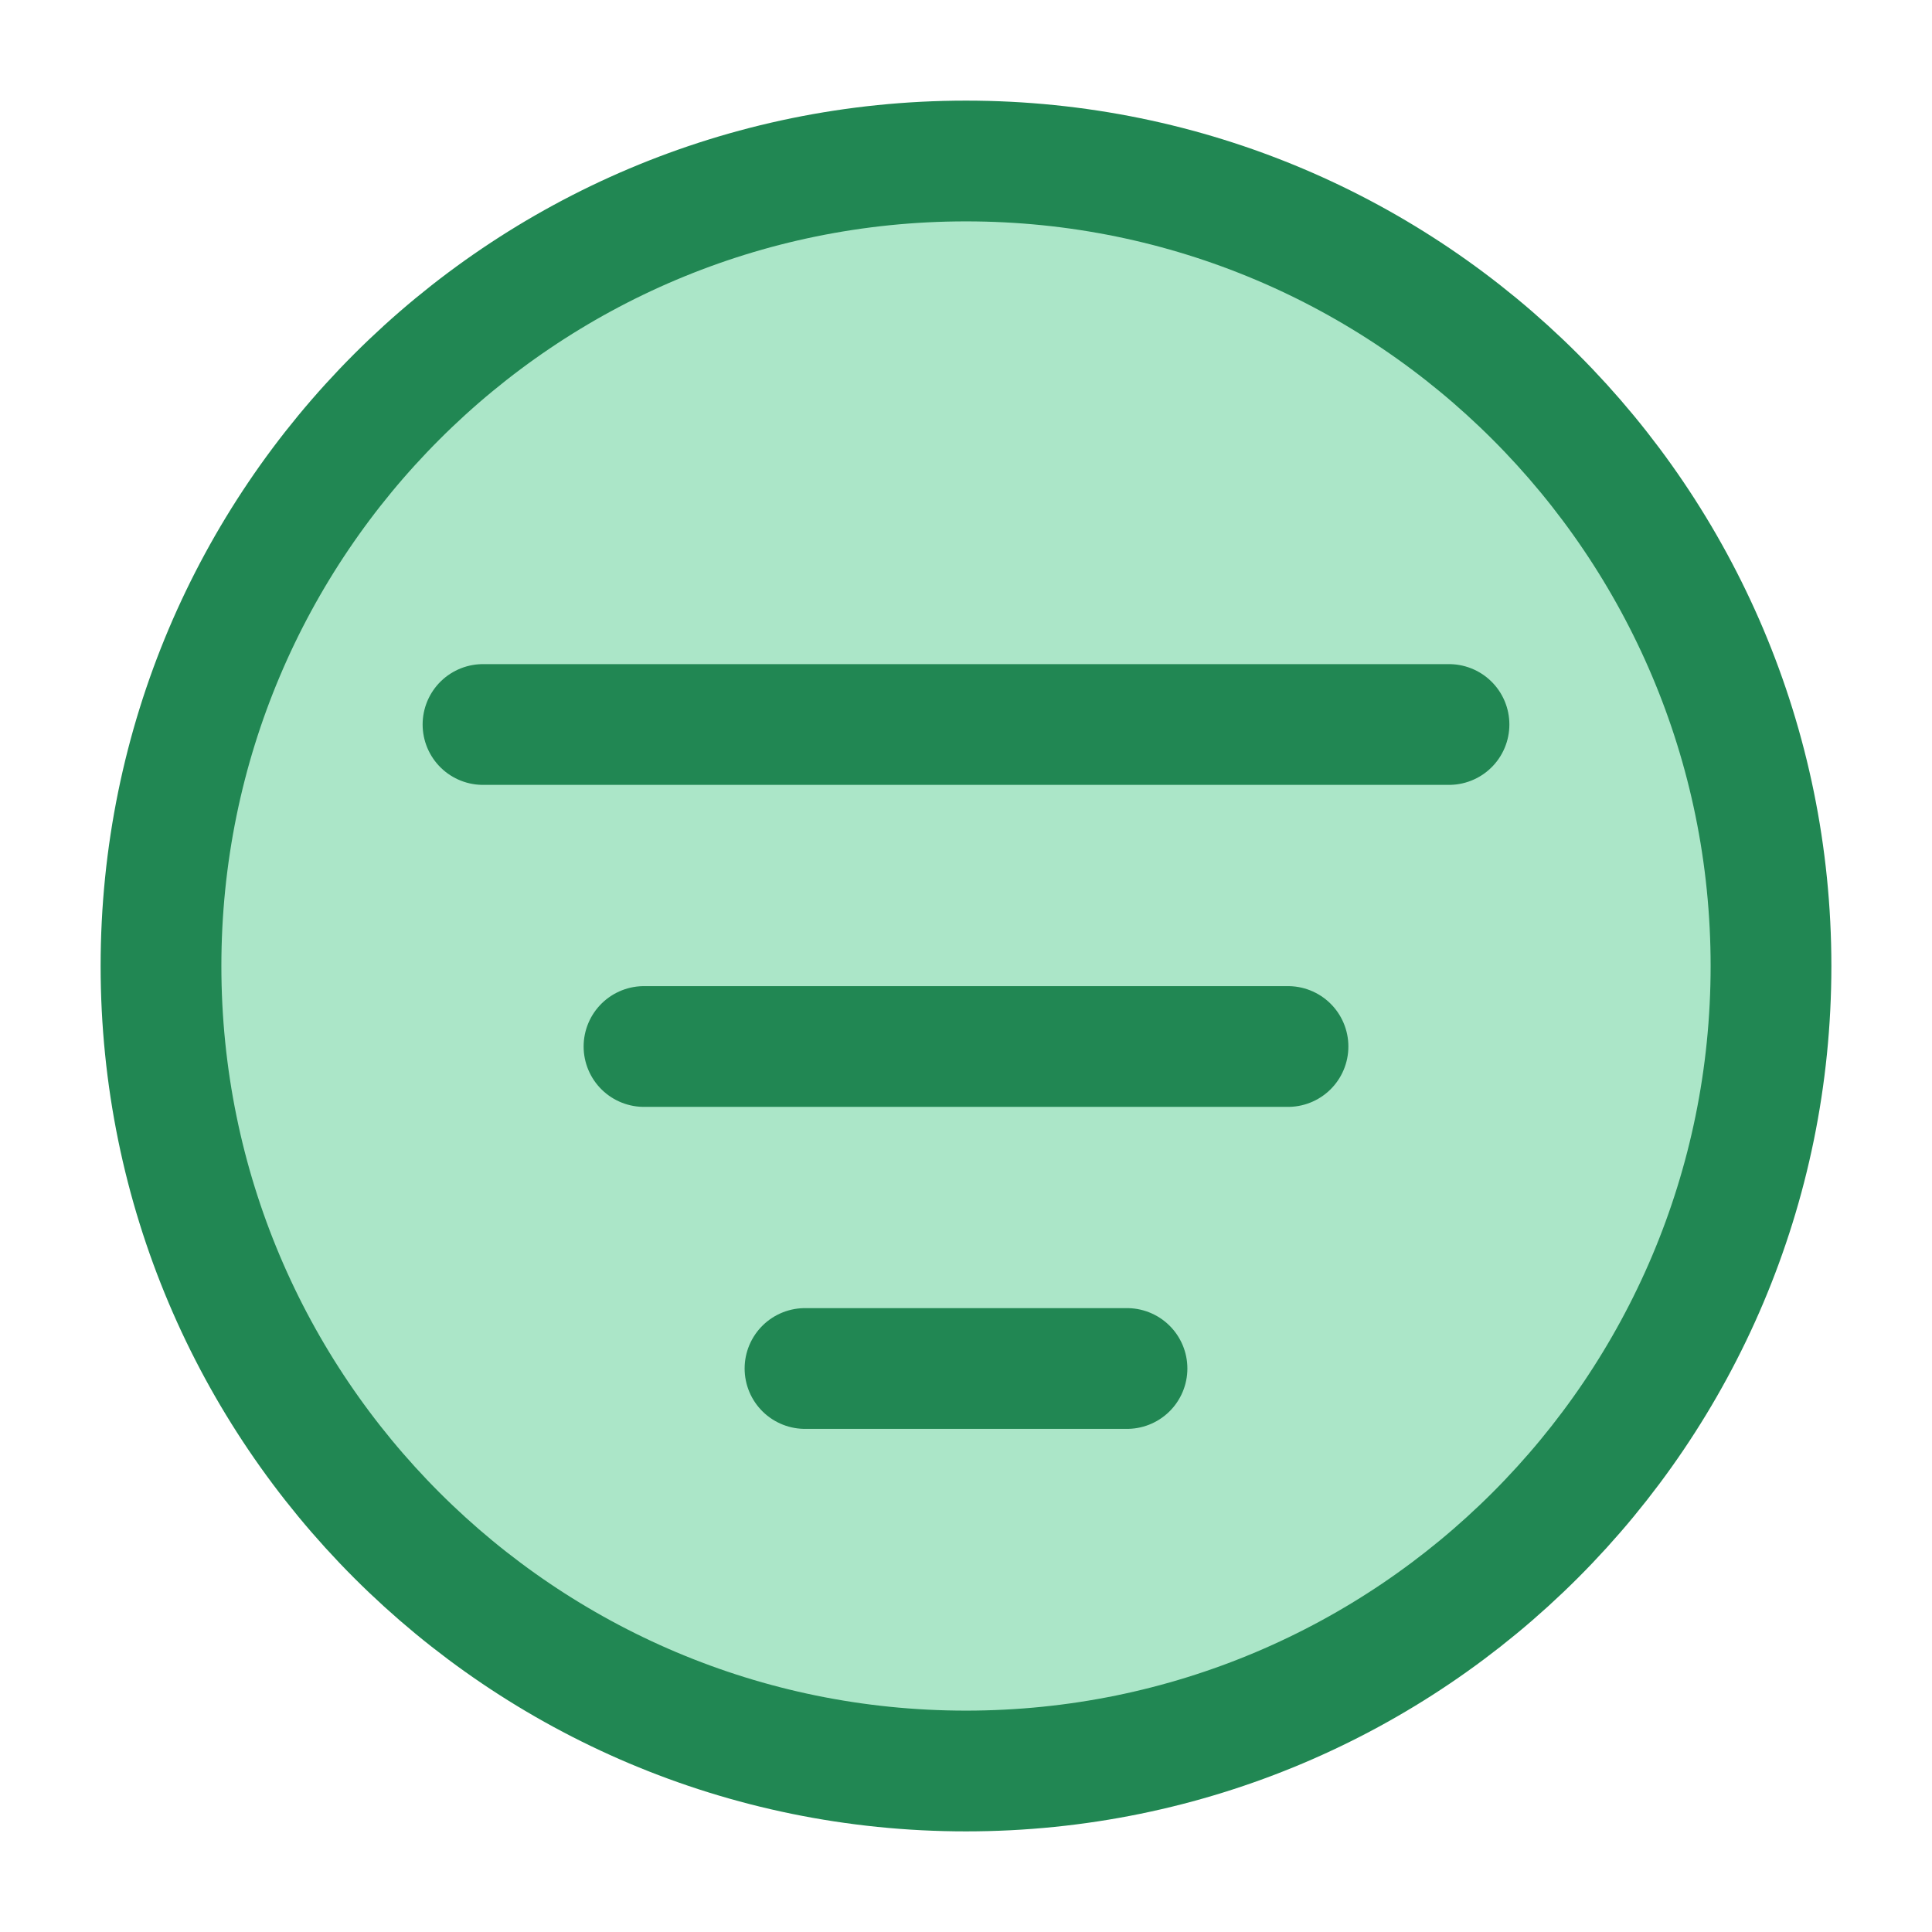 <svg width="24" height="24" viewBox="0 0 24 24" fill="none" xmlns="http://www.w3.org/2000/svg">
<path d="M6 9H18H6ZM8 13H16H8ZM10 17H14H10ZM12 22C6.477 22 2 17.523 2 12C2 6.477 6.477 2 12 2C17.523 2 22 6.477 22 12C22 17.523 17.523 22 12 22Z" fill="#2FC177" fill-opacity="0.4"/>
<path d="M6 9H18M8 13H16M10 17H14M12 22C6.477 22 2 17.523 2 12C2 6.477 6.477 2 12 2C17.523 2 22 6.477 22 12C22 17.523 17.523 22 12 22Z" stroke="#218753" stroke-width="1.5" stroke-linecap="round" stroke-linejoin="round"/>
</svg>
